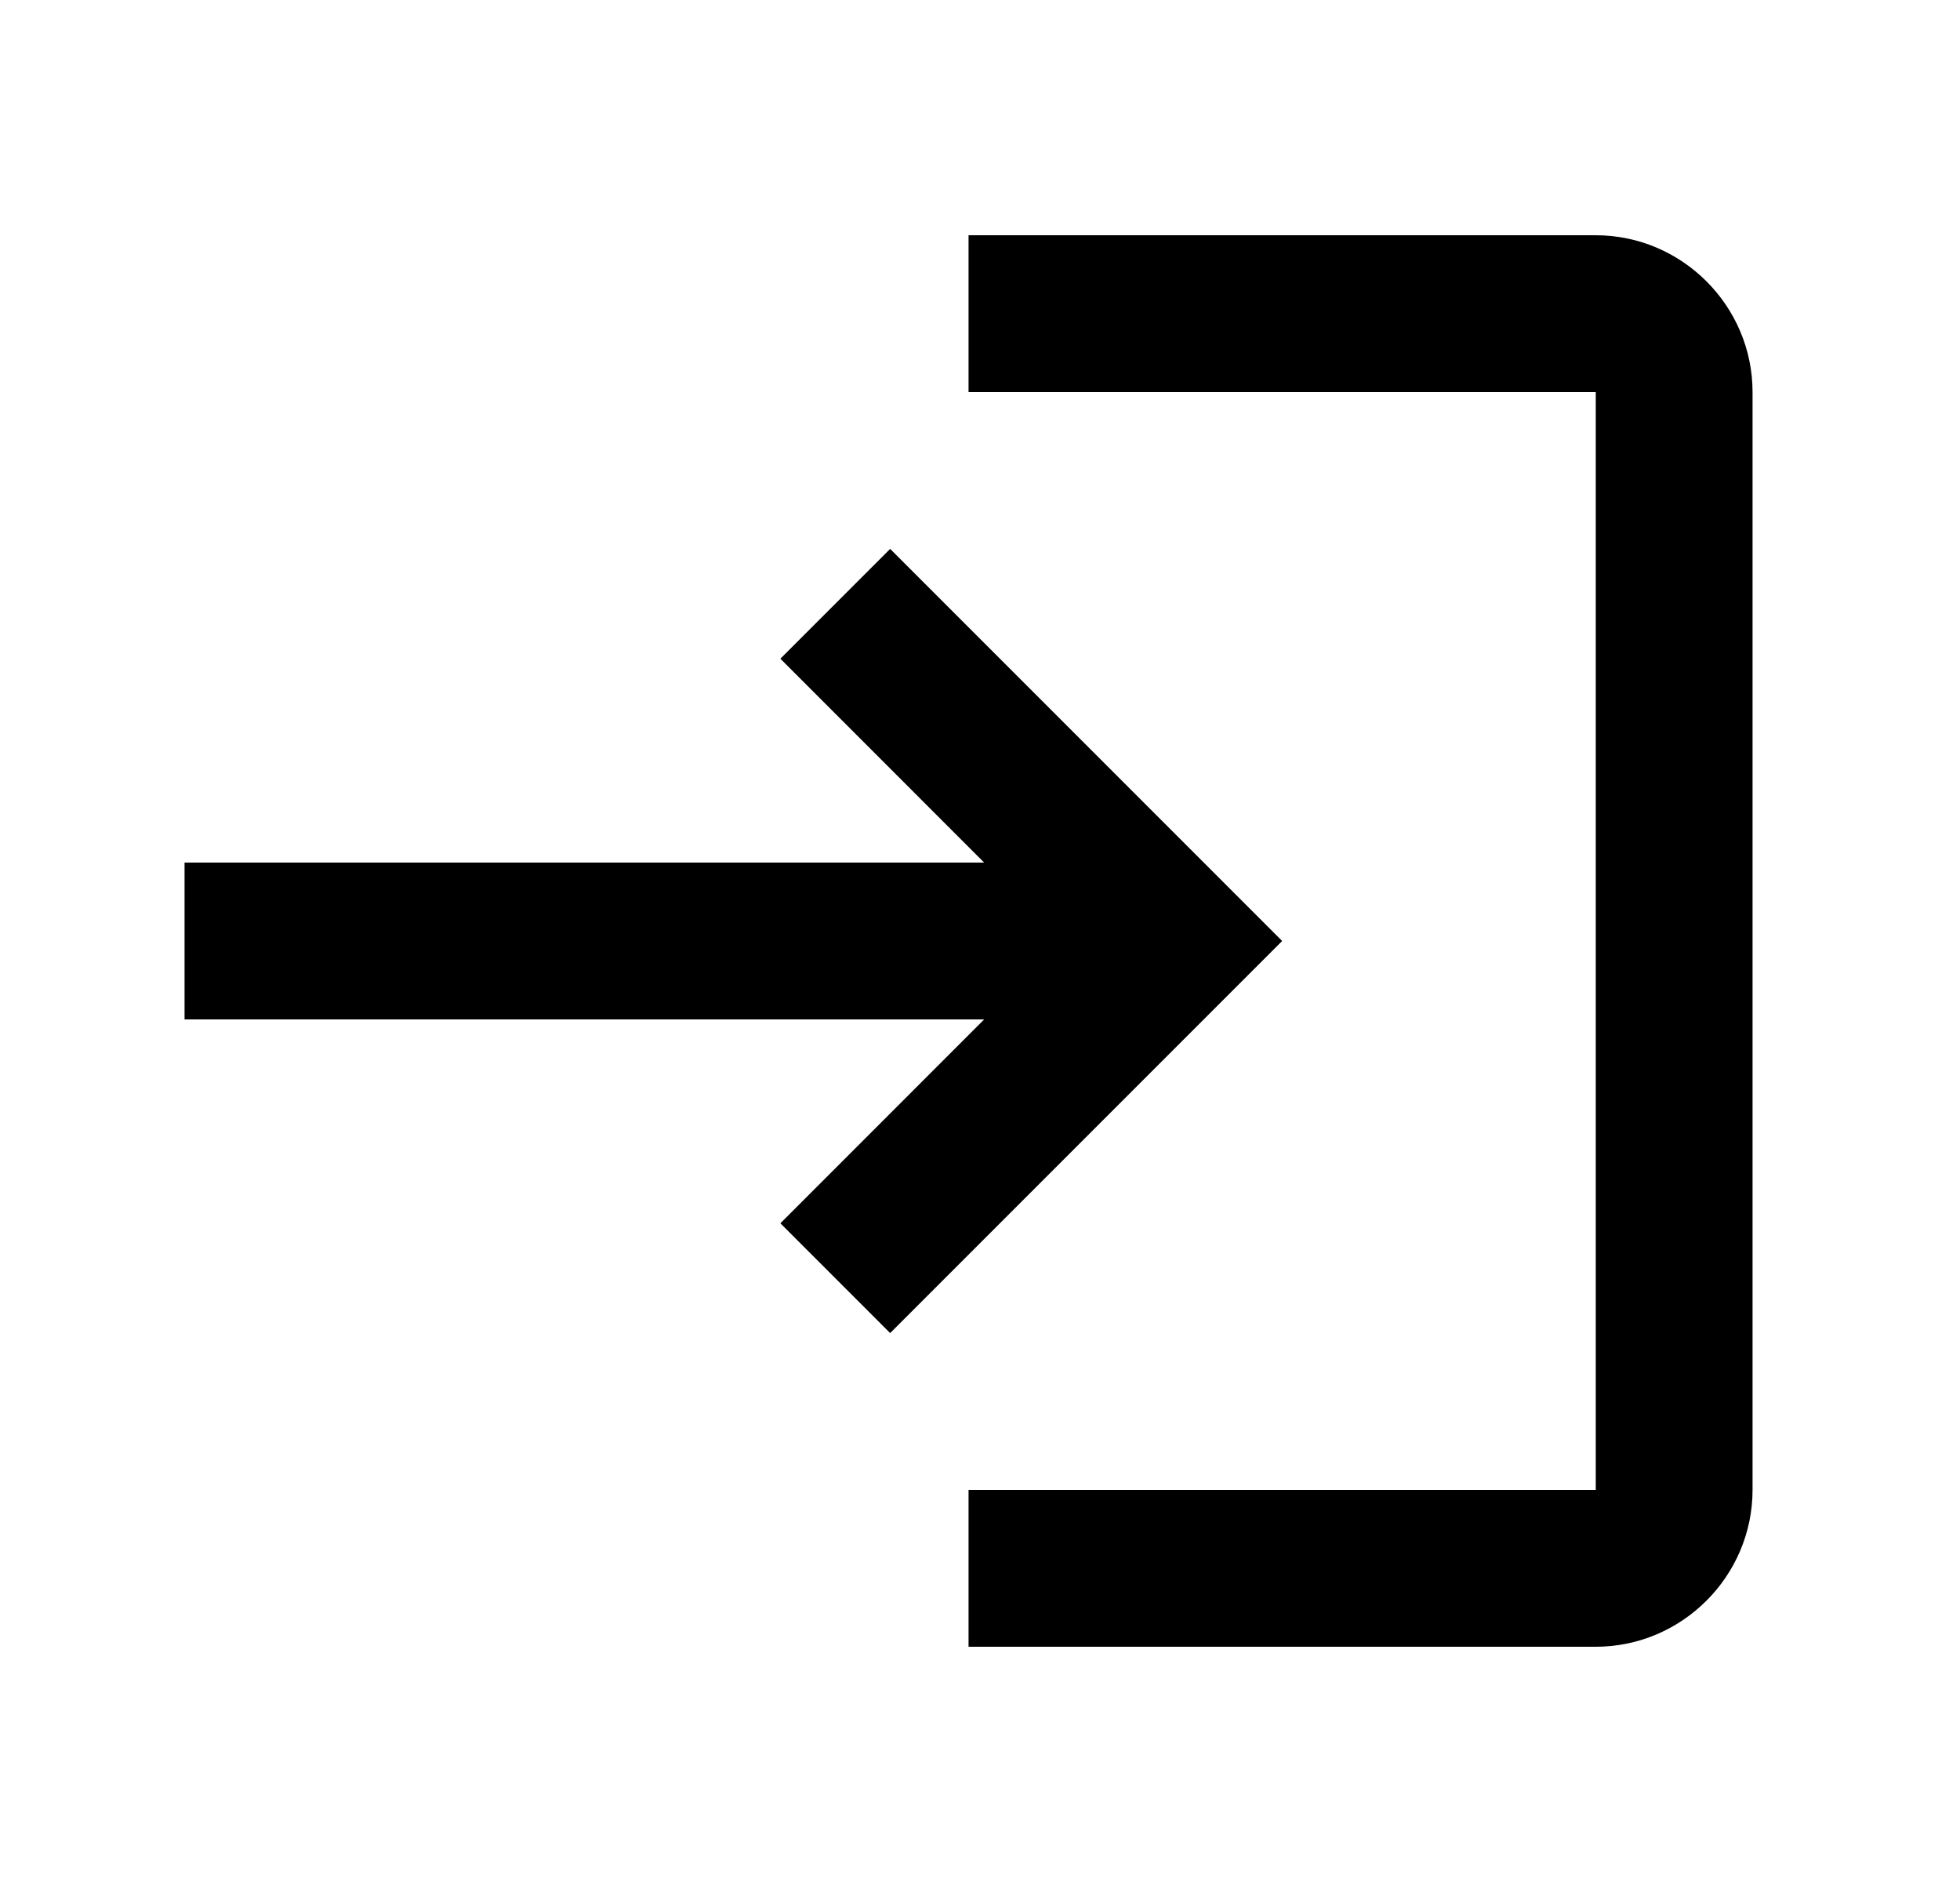 <svg width="25" height="24" viewBox="0 0 25 24" fill="none" xmlns="http://www.w3.org/2000/svg">
<path d="M11.354 7L9.954 8.4L12.553 11H2.354V13H12.553L9.954 15.6L11.354 17L16.354 12L11.354 7ZM20.354 19H12.354V21H20.354C21.453 21 22.354 20.1 22.354 19V5C22.354 3.9 21.453 3 20.354 3H12.354V5H20.354V19Z" fill="black"/>
</svg>
